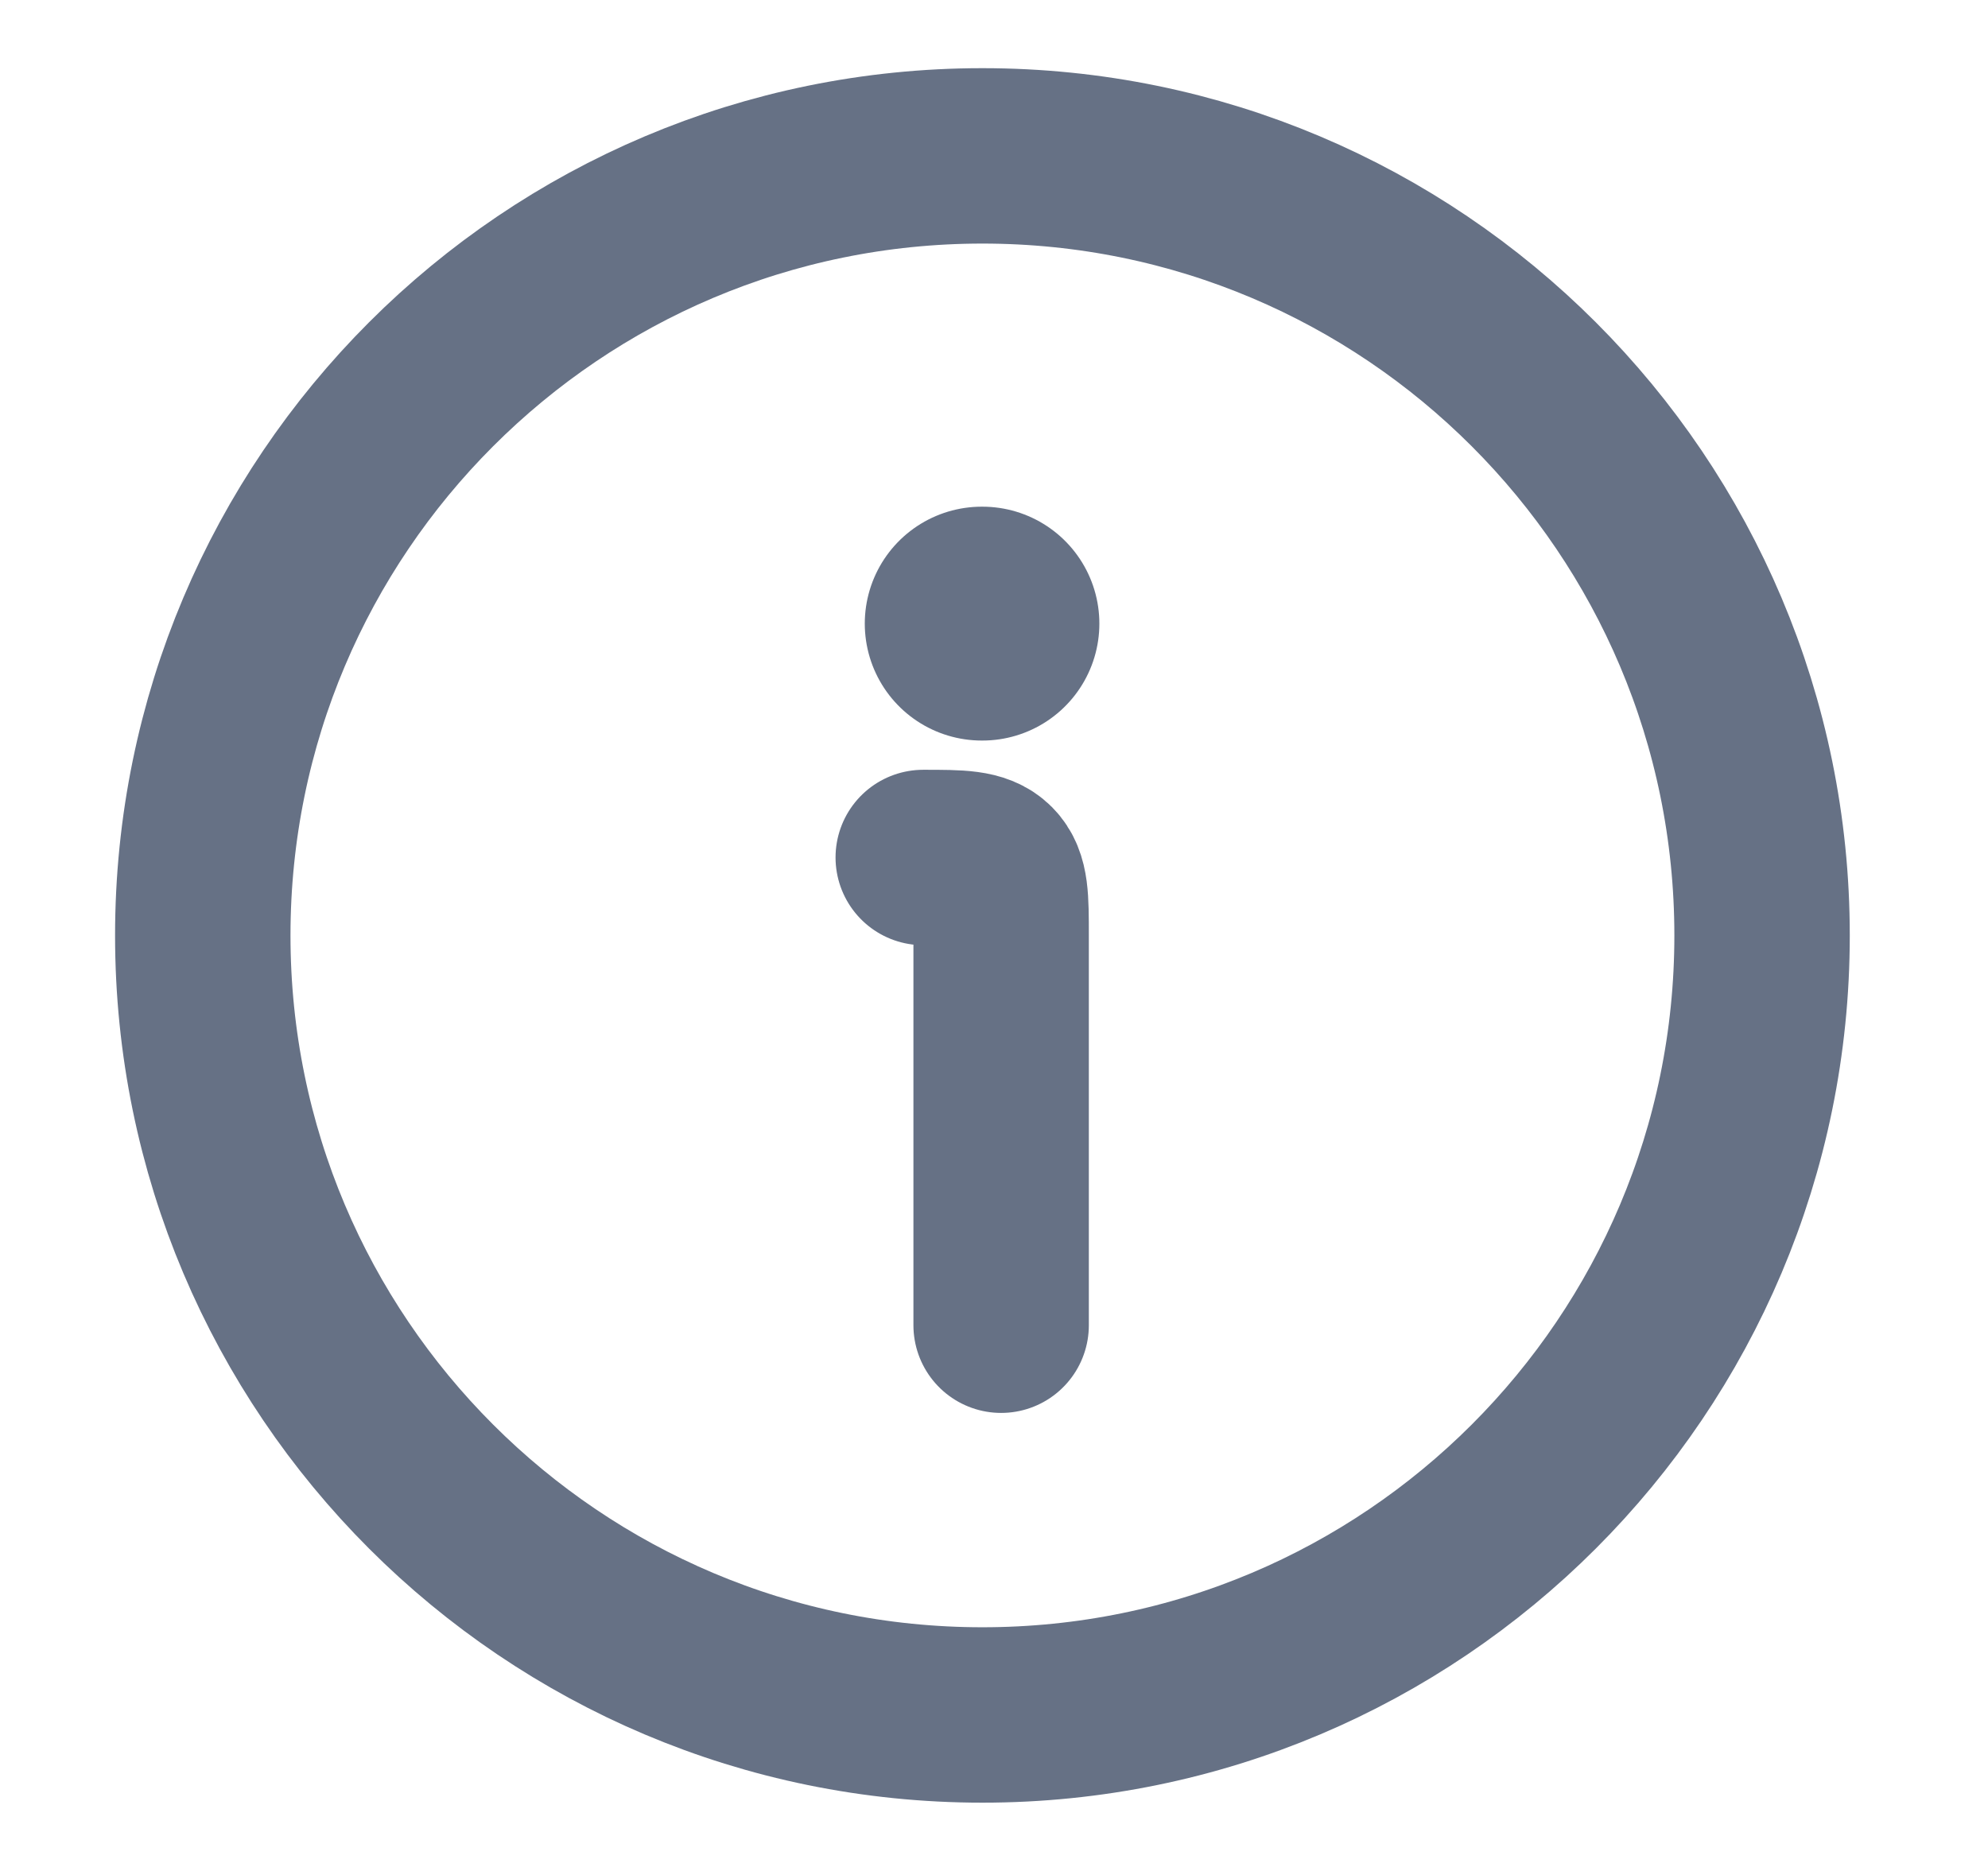                    <svg width="17" height="16" viewBox="0 0 17 16" fill="none" xmlns="http://www.w3.org/2000/svg">
<path d="M15.068 8C15.068 4.318 12.083 1.333 8.401 1.333C4.719 1.333 1.734 4.318 1.734 8C1.734 11.681 4.719 14.666 8.401 14.666C12.083 14.666 15.068 11.681 15.068 8Z" stroke="#667185" stroke-width="1.5"/>
<path d="M8.561 11.333V8C8.561 7.685 8.561 7.528 8.464 7.431C8.366 7.333 8.209 7.333 7.895 7.333" stroke="#667185" stroke-width="1.5" stroke-linecap="round" stroke-linejoin="round"/>
<path d="M8.395 5.333H8.401" stroke="#667185" stroke-width="2" stroke-linecap="round" stroke-linejoin="round"/>
</svg>